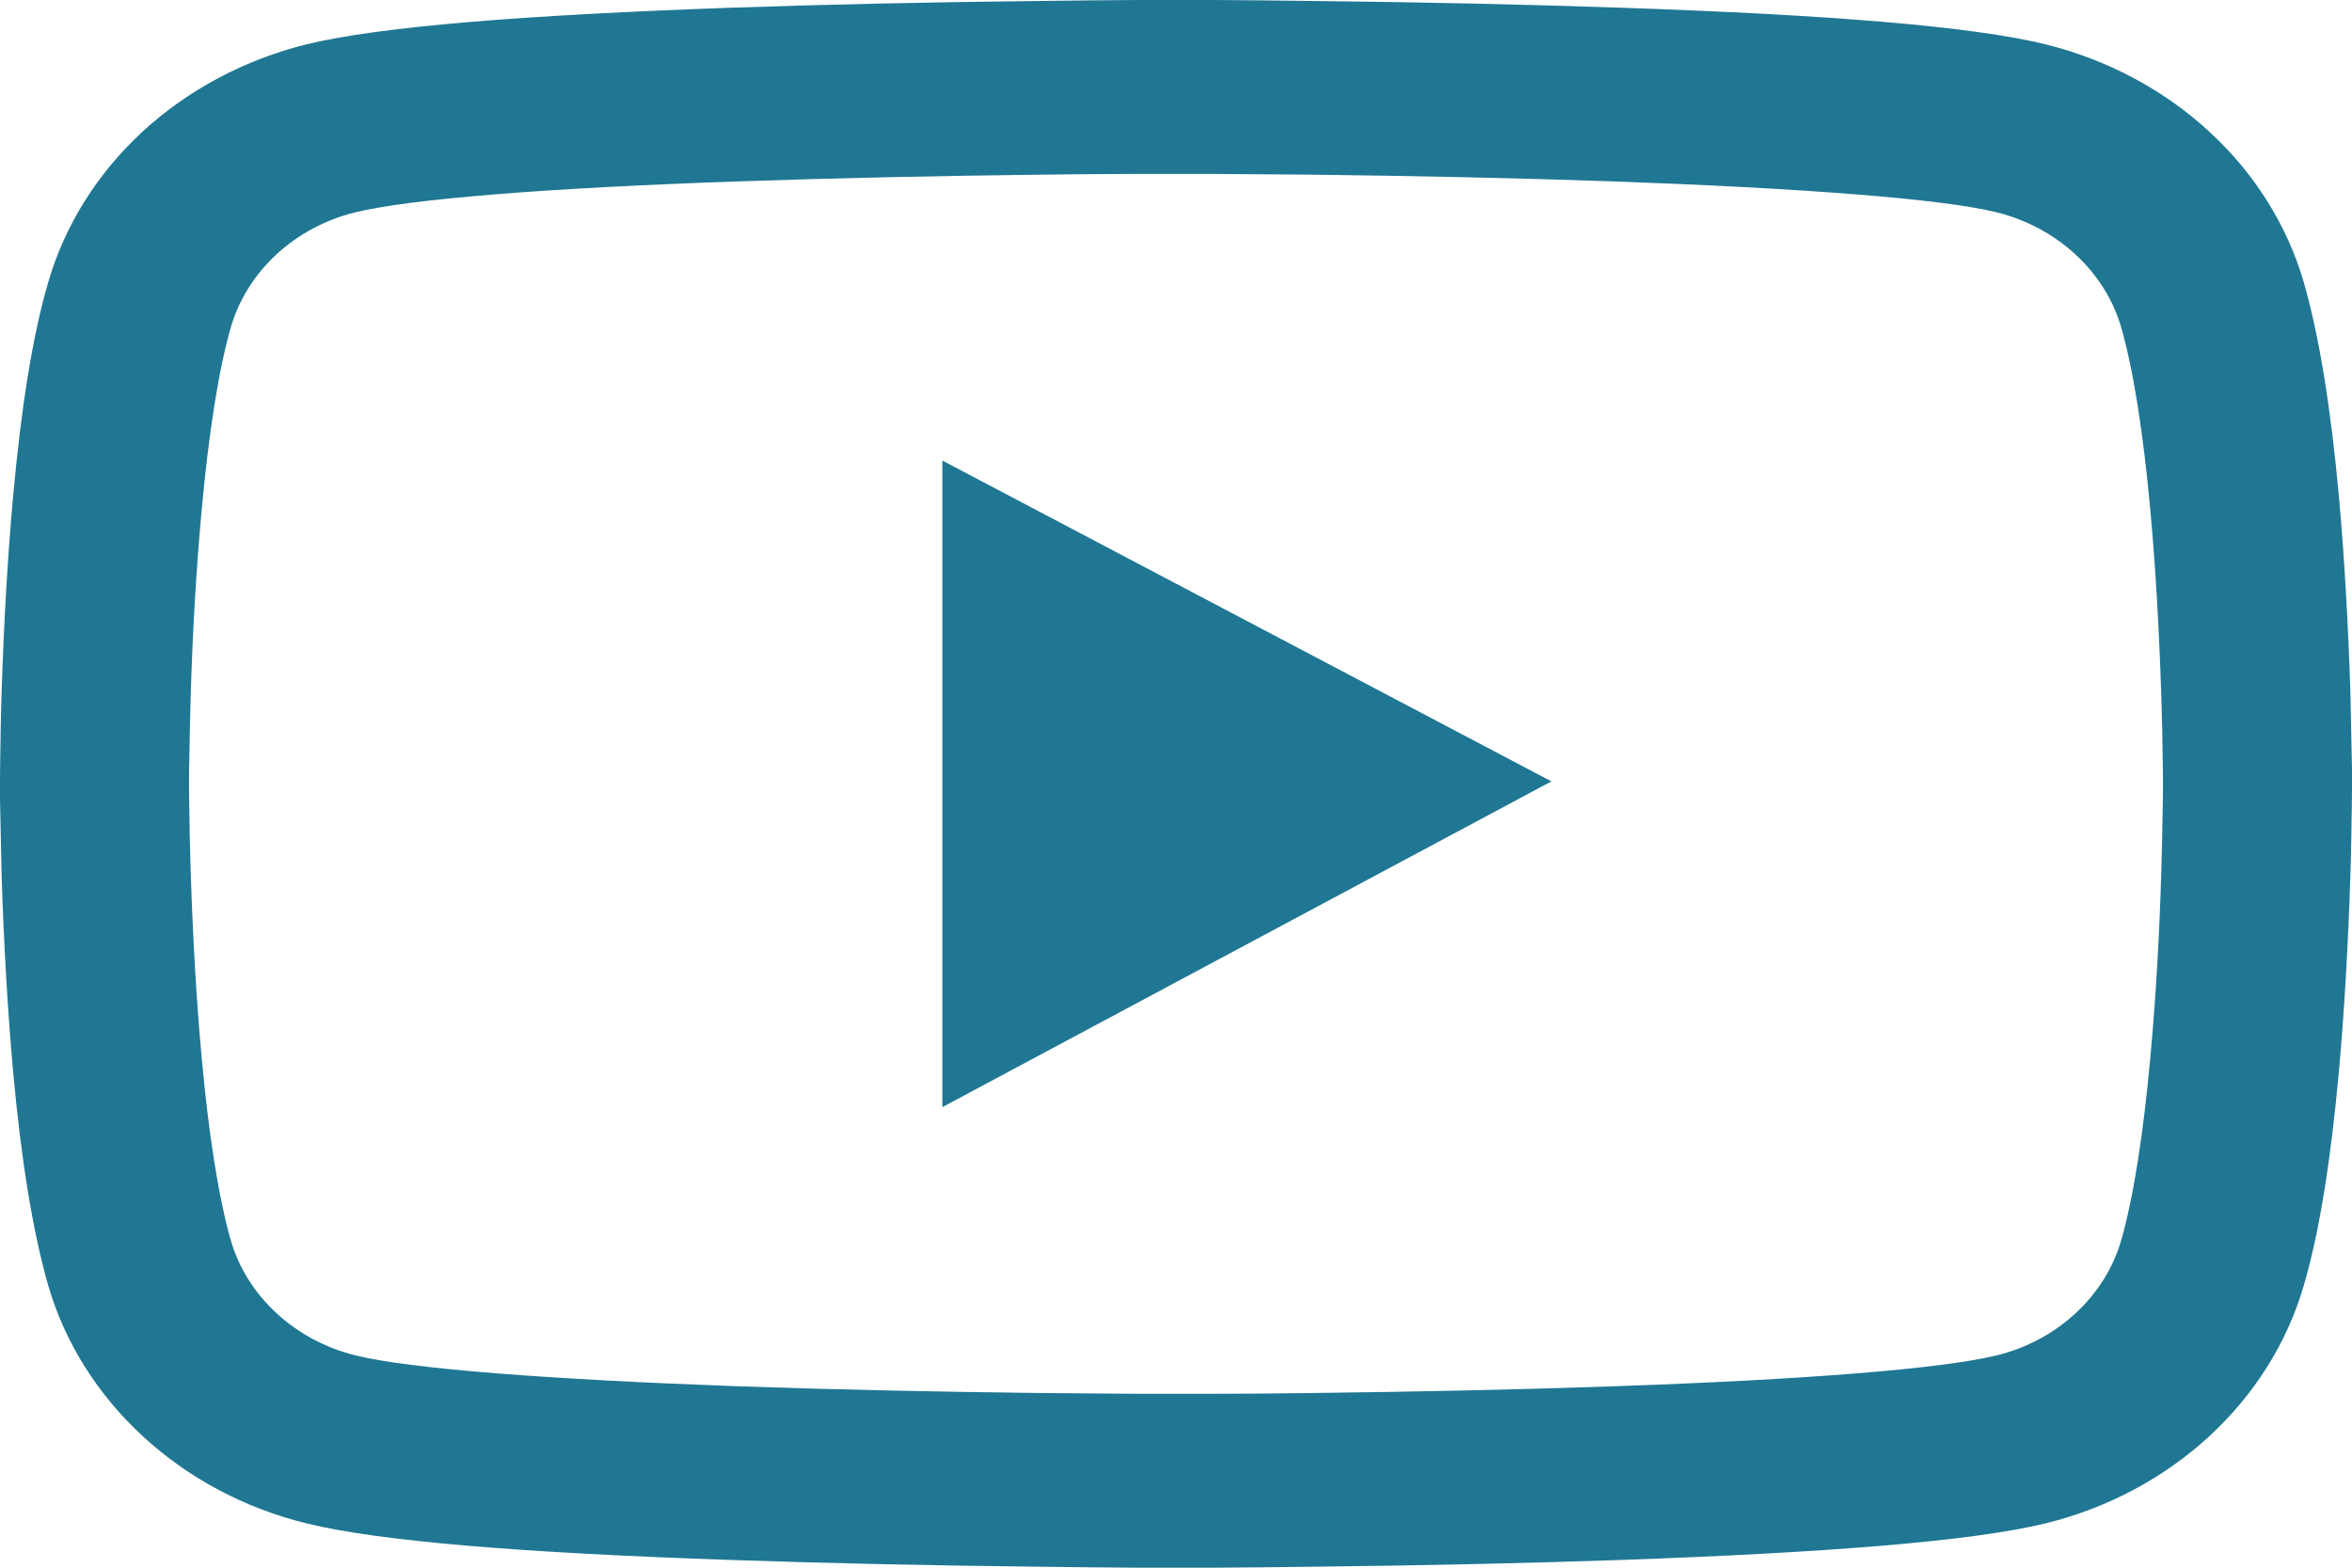 <svg width="21" height="14" viewBox="0 0 21 14" fill="none" xmlns="http://www.w3.org/2000/svg">
<path d="M21 6.94C21 6.892 21 6.838 20.998 6.776C20.995 6.601 20.991 6.405 20.986 6.196C20.967 5.595 20.934 4.996 20.883 4.432C20.812 3.654 20.709 3.006 20.569 2.519C20.42 2.01 20.13 1.547 19.725 1.175C19.321 0.802 18.817 0.534 18.265 0.396C17.602 0.233 16.303 0.131 14.475 0.069C13.605 0.039 12.675 0.019 11.745 0.009C11.419 0.004 11.116 0.002 10.845 0H10.155C9.884 0.002 9.581 0.004 9.255 0.009C8.325 0.019 7.395 0.039 6.525 0.069C4.697 0.134 3.396 0.235 2.735 0.396C2.183 0.534 1.679 0.802 1.274 1.174C0.87 1.547 0.579 2.01 0.431 2.519C0.288 3.006 0.188 3.654 0.117 4.432C0.066 4.996 0.033 5.595 0.014 6.196C0.007 6.405 0.005 6.601 0.002 6.776C0.002 6.838 0 6.892 0 6.94V7.06C0 7.108 -3.57977e-08 7.162 0.002 7.224C0.005 7.399 0.009 7.595 0.014 7.804C0.033 8.405 0.066 9.004 0.117 9.568C0.188 10.346 0.291 10.995 0.431 11.481C0.731 12.513 1.613 13.328 2.735 13.604C3.396 13.767 4.697 13.869 6.525 13.931C7.395 13.961 8.325 13.981 9.255 13.991C9.581 13.996 9.884 13.998 10.155 14H10.845C11.116 13.998 11.419 13.996 11.745 13.991C12.675 13.981 13.605 13.961 14.475 13.931C16.303 13.866 17.604 13.765 18.265 13.604C19.387 13.328 20.269 12.515 20.569 11.481C20.712 10.995 20.812 10.346 20.883 9.568C20.934 9.004 20.967 8.405 20.986 7.804C20.993 7.595 20.995 7.399 20.998 7.224C20.998 7.162 21 7.108 21 7.06V6.94ZM19.312 7.052C19.312 7.097 19.312 7.147 19.31 7.205C19.308 7.373 19.303 7.558 19.298 7.758C19.282 8.331 19.249 8.905 19.2 9.437C19.137 10.13 19.048 10.699 18.938 11.081C18.792 11.578 18.366 11.973 17.827 12.104C17.334 12.225 16.095 12.322 14.409 12.38C13.556 12.41 12.637 12.429 11.721 12.44C11.4 12.444 11.102 12.447 10.835 12.447H10.165L9.279 12.44C8.363 12.429 7.446 12.41 6.591 12.38C4.905 12.319 3.663 12.225 3.173 12.104C2.634 11.97 2.208 11.578 2.062 11.081C1.952 10.699 1.863 10.13 1.8 9.437C1.751 8.905 1.72 8.331 1.702 7.758C1.695 7.558 1.692 7.371 1.69 7.205C1.69 7.147 1.688 7.095 1.688 7.052V6.948C1.688 6.903 1.688 6.853 1.69 6.795C1.692 6.627 1.697 6.442 1.702 6.242C1.718 5.669 1.751 5.095 1.8 4.563C1.863 3.869 1.952 3.301 2.062 2.919C2.208 2.422 2.634 2.027 3.173 1.896C3.666 1.775 4.905 1.678 6.591 1.62C7.444 1.59 8.363 1.571 9.279 1.56C9.6 1.556 9.898 1.553 10.165 1.553H10.835L11.721 1.56C12.637 1.571 13.554 1.59 14.409 1.62C16.095 1.681 17.337 1.775 17.827 1.896C18.366 2.03 18.792 2.422 18.938 2.919C19.048 3.301 19.137 3.869 19.2 4.563C19.249 5.095 19.28 5.669 19.298 6.242C19.305 6.442 19.308 6.629 19.31 6.795C19.31 6.853 19.312 6.905 19.312 6.948V7.052ZM8.414 9.887L13.852 6.978L8.414 4.113V9.887Z" fill="#207793"/>
</svg>

